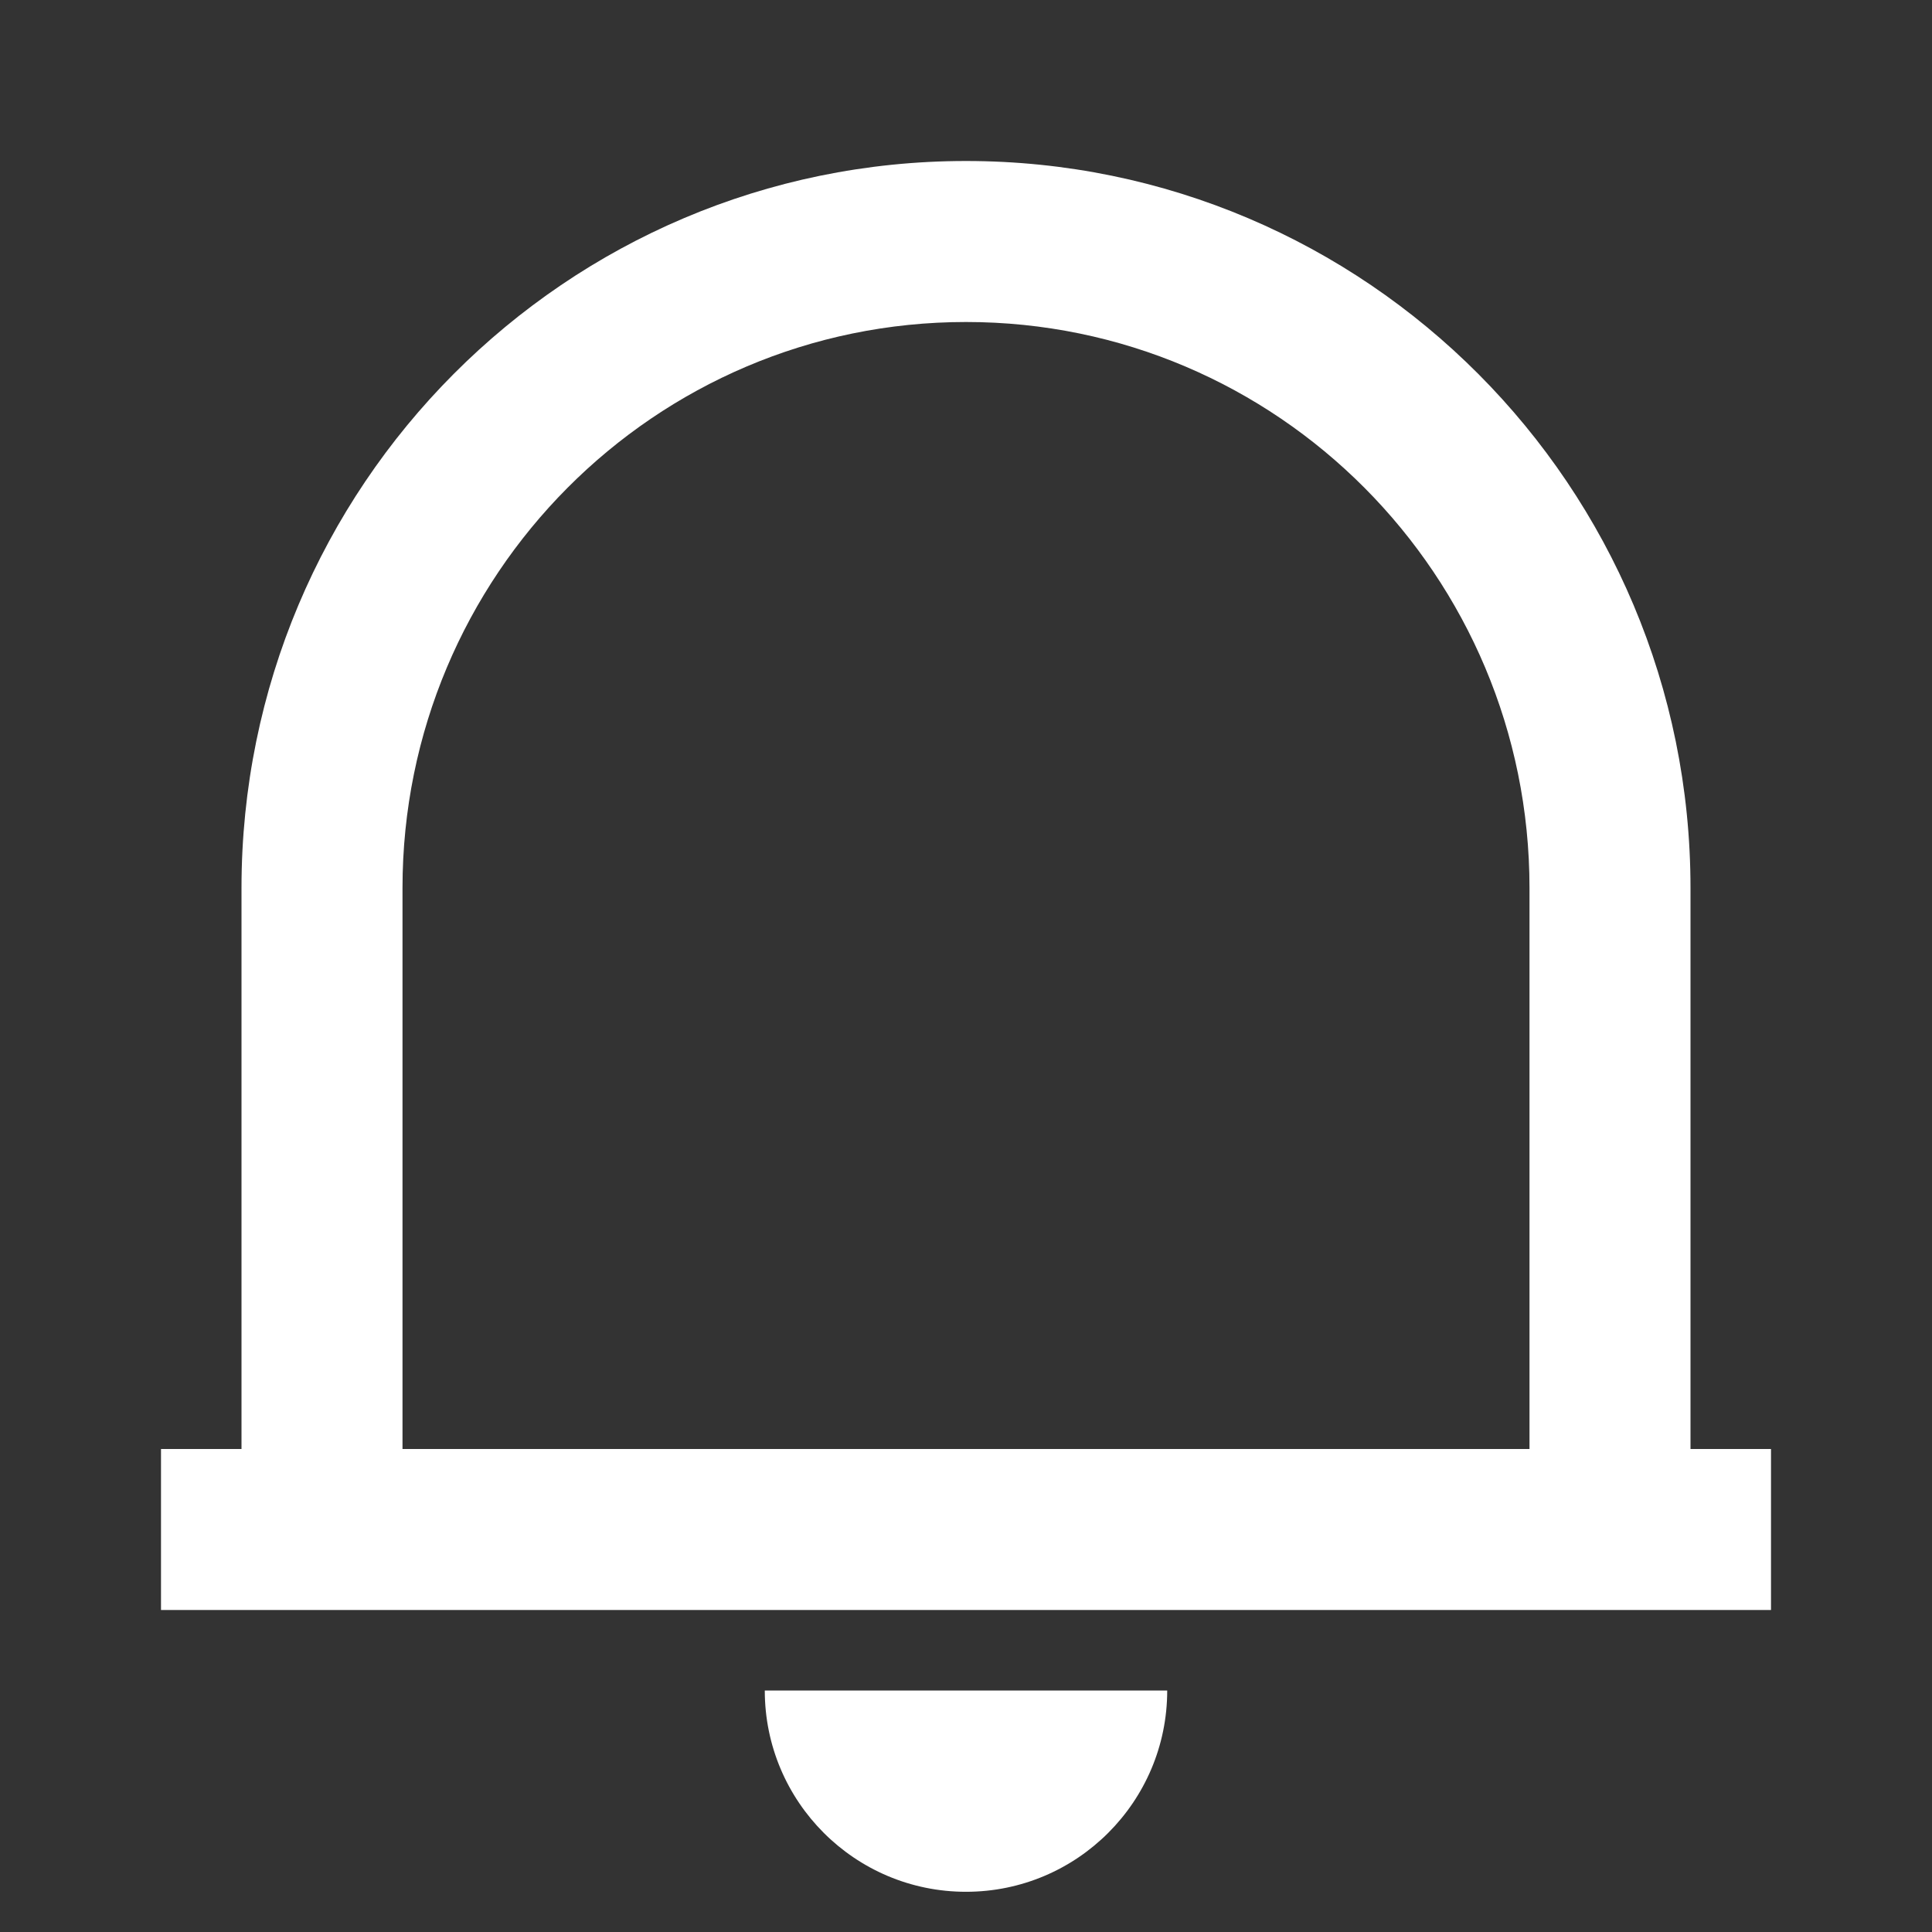 <svg width="27" height="27" viewBox="0 0 27 27" fill="none" xmlns="http://www.w3.org/2000/svg">
<rect x="0" y="0" width="27" height="27" fill="#333333" stroke="none"/>
<path fill-rule="evenodd" clip-rule="evenodd" d="M24.75 22.5H2.25V20.25H3.375V12.41C3.375 6.798 7.909 2.25 13.5 2.25C19.091 2.25 23.625 6.798 23.625 12.41V20.25H24.75V22.5ZM5.625 20.25H21.375V12.41C21.375 8.041 17.849 4.5 13.5 4.5C9.151 4.5 5.625 8.041 5.625 12.41V20.25ZM10.688 23.625H16.312C16.312 25.178 15.053 26.438 13.5 26.438C11.947 26.438 10.688 25.178 10.688 23.625Z" fill="white"/>
</svg>
